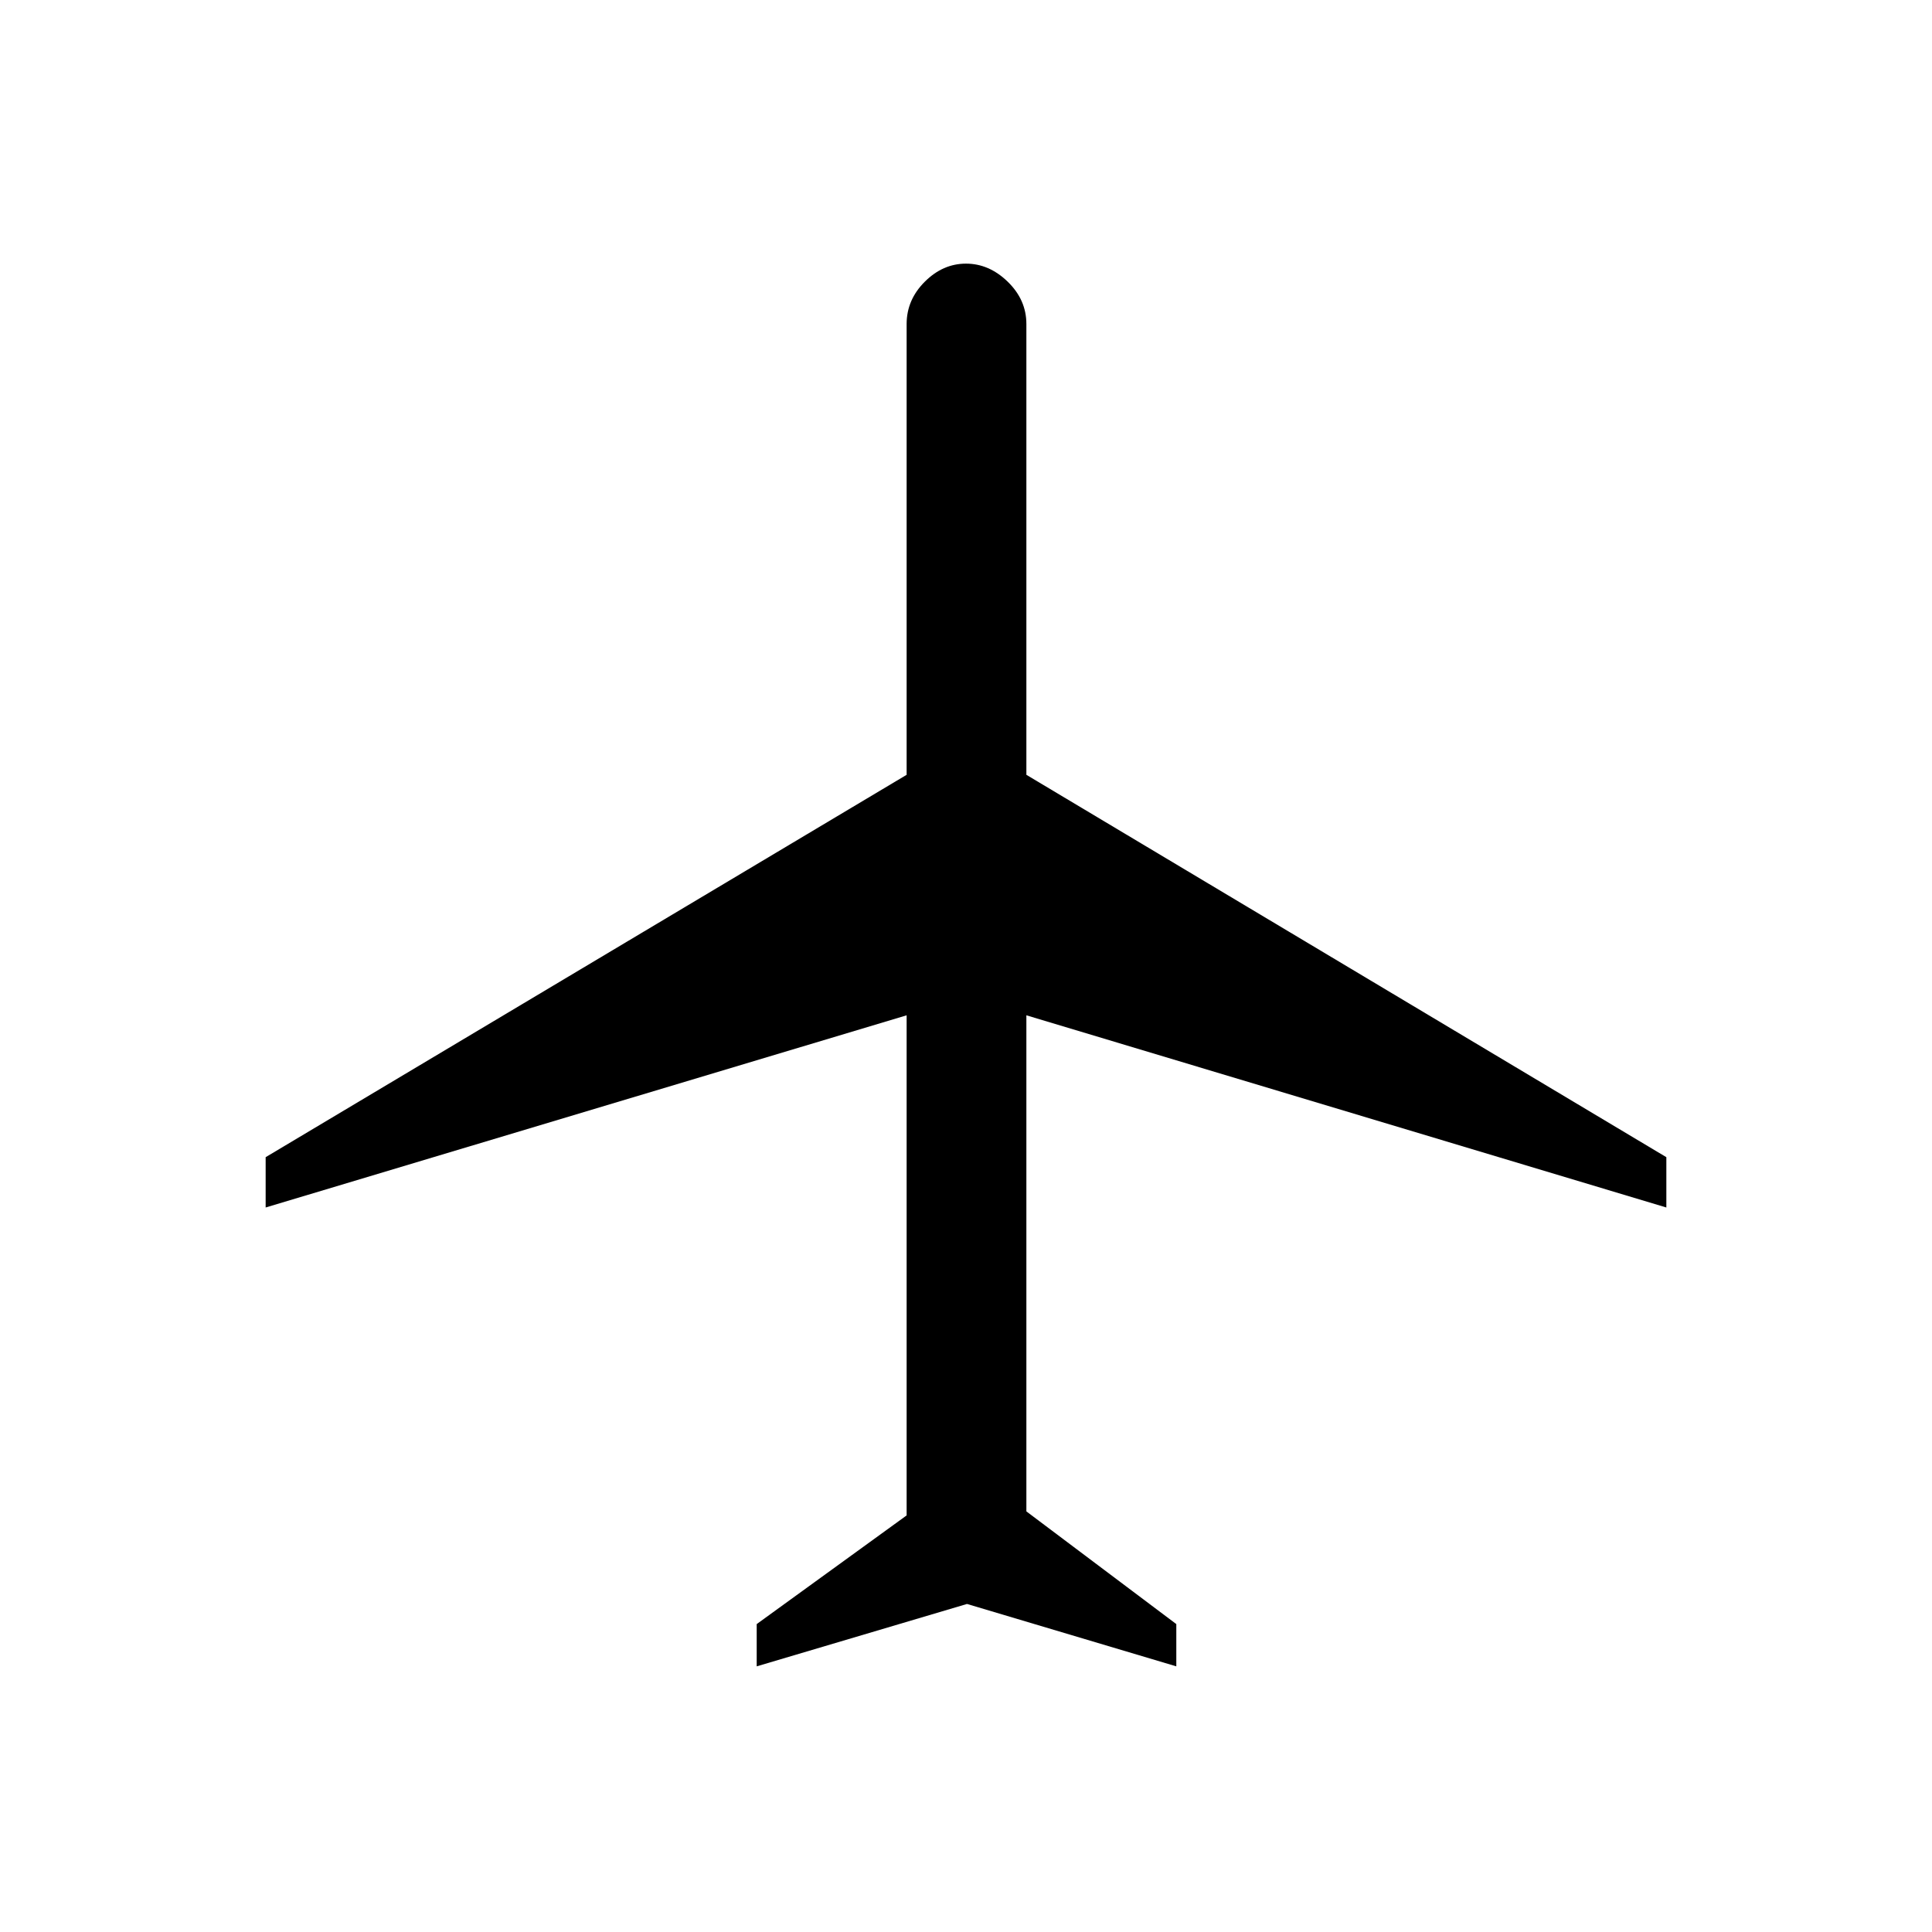 <svg xmlns="http://www.w3.org/2000/svg" height="48" viewBox="0 -960 960 960" width="48"><path d="M376-132v-21l74.5-54v-248.5L132-360v-25l318.5-190v-224q0-12 9-21t20.5-9q11.5 0 20.75 9t9.25 21v224l318 190v25l-318-95.5V-209l74.5 56v21l-104-31L376-132Z"/></svg>